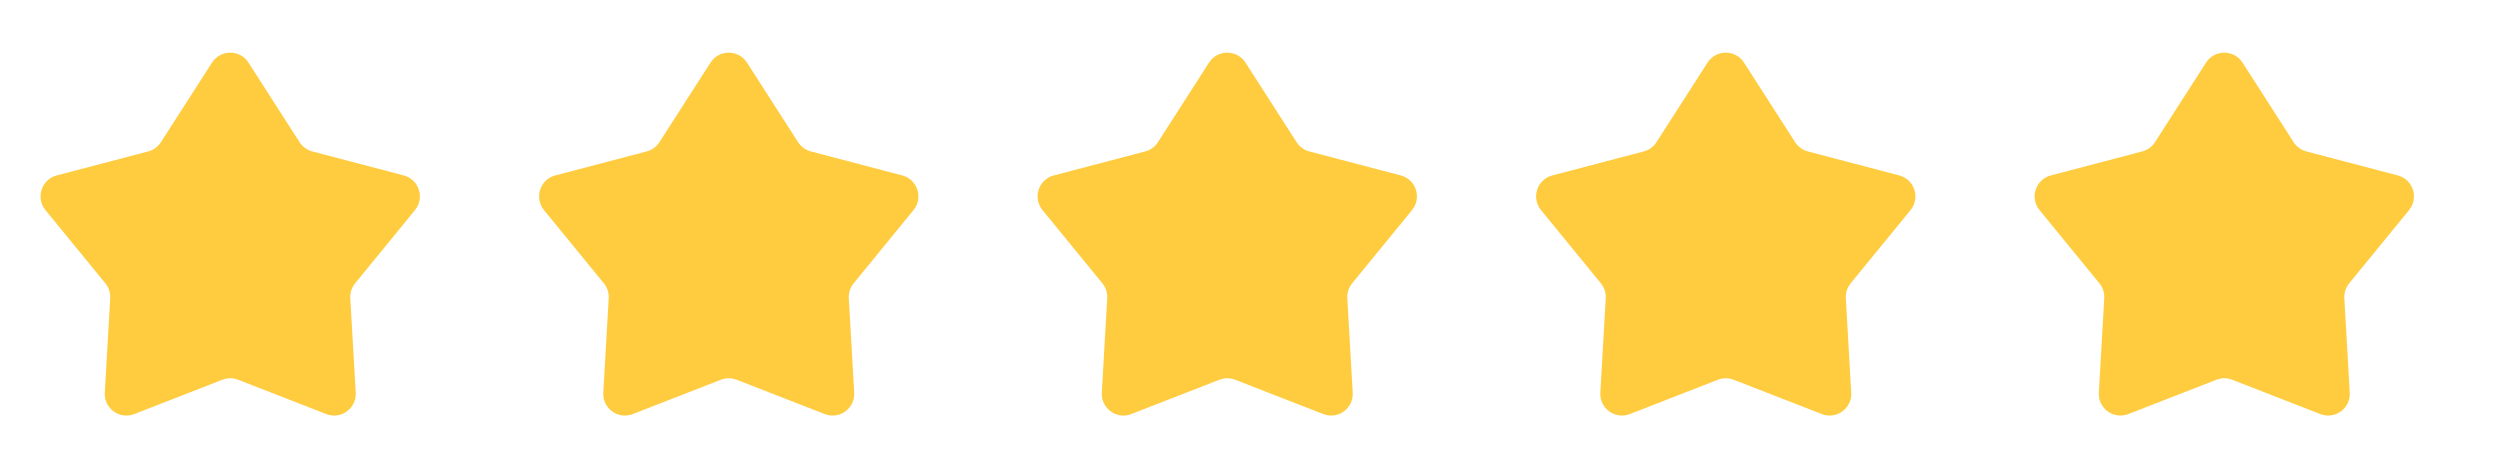 <svg width="69" height="13" viewBox="0 0 69 13" fill="none" xmlns="http://www.w3.org/2000/svg">
<path d="M5.851 1.728C6.087 1.362 6.623 1.362 6.858 1.728L8.268 3.924C8.349 4.05 8.475 4.141 8.62 4.179L11.143 4.842C11.565 4.952 11.73 5.462 11.454 5.799L9.802 7.819C9.707 7.935 9.659 8.082 9.668 8.232L9.818 10.837C9.843 11.272 9.409 11.587 9.003 11.428L6.572 10.481C6.432 10.427 6.277 10.427 6.138 10.481L3.706 11.428C3.3 11.587 2.867 11.272 2.892 10.837L3.042 8.232C3.05 8.082 3.002 7.935 2.907 7.819L1.255 5.799C0.979 5.462 1.145 4.952 1.566 4.842L4.09 4.179C4.235 4.141 4.36 4.05 4.441 3.924L5.851 1.728Z" fill="#FFCC40"/>
<path d="M19.61 1.728C19.846 1.362 20.381 1.362 20.617 1.728L22.027 3.924C22.108 4.05 22.233 4.141 22.378 4.179L24.902 4.842C25.323 4.952 25.489 5.462 25.213 5.799L23.561 7.819C23.466 7.935 23.418 8.082 23.427 8.232L23.576 10.837C23.601 11.272 23.168 11.587 22.762 11.428L20.331 10.481C20.191 10.427 20.036 10.427 19.896 10.481L17.465 11.428C17.059 11.587 16.626 11.272 16.651 10.837L16.8 8.232C16.809 8.082 16.761 7.935 16.666 7.819L15.014 5.799C14.738 5.462 14.904 4.952 15.325 4.842L17.849 4.179C17.994 4.141 18.119 4.05 18.2 3.924L19.61 1.728Z" fill="#FFCC40"/>
<path d="M33.369 1.728C33.605 1.362 34.141 1.362 34.376 1.728L35.786 3.924C35.867 4.05 35.992 4.141 36.137 4.179L38.661 4.842C39.083 4.952 39.248 5.462 38.972 5.799L37.32 7.819C37.225 7.935 37.177 8.082 37.186 8.232L37.335 10.837C37.36 11.272 36.927 11.587 36.521 11.428L34.09 10.481C33.95 10.427 33.795 10.427 33.655 10.481L31.224 11.428C30.818 11.587 30.385 11.272 30.41 10.837L30.559 8.232C30.568 8.082 30.52 7.935 30.425 7.819L28.773 5.799C28.497 5.462 28.663 4.952 29.084 4.842L31.608 4.179C31.753 4.141 31.878 4.05 31.959 3.924L33.369 1.728Z" fill="#FFCC40"/>
<path d="M47.128 1.728C47.364 1.362 47.899 1.362 48.135 1.728L49.545 3.924C49.626 4.05 49.751 4.141 49.896 4.179L52.42 4.842C52.841 4.952 53.007 5.462 52.731 5.799L51.079 7.819C50.984 7.935 50.936 8.082 50.945 8.232L51.094 10.837C51.119 11.272 50.686 11.587 50.28 11.428L47.849 10.481C47.709 10.427 47.554 10.427 47.414 10.481L44.983 11.428C44.577 11.587 44.144 11.272 44.169 10.837L44.318 8.232C44.327 8.082 44.279 7.935 44.184 7.819L42.532 5.799C42.256 5.462 42.422 4.952 42.843 4.842L45.367 4.179C45.512 4.141 45.637 4.05 45.718 3.924L47.128 1.728Z" fill="#FFCC40"/>
<path d="M60.887 1.728C61.123 1.362 61.658 1.362 61.894 1.728L63.304 3.924C63.385 4.05 63.51 4.141 63.655 4.179L66.179 4.842C66.6 4.952 66.766 5.462 66.49 5.799L64.838 7.819C64.743 7.935 64.695 8.082 64.704 8.232L64.853 10.837C64.878 11.272 64.445 11.587 64.039 11.428L61.608 10.481C61.468 10.427 61.313 10.427 61.173 10.481L58.742 11.428C58.336 11.587 57.903 11.272 57.928 10.837L58.077 8.232C58.086 8.082 58.038 7.935 57.943 7.819L56.291 5.799C56.015 5.462 56.181 4.952 56.602 4.842L59.126 4.179C59.271 4.141 59.396 4.05 59.477 3.924L60.887 1.728Z" fill="#FFCC40"/>
</svg>
